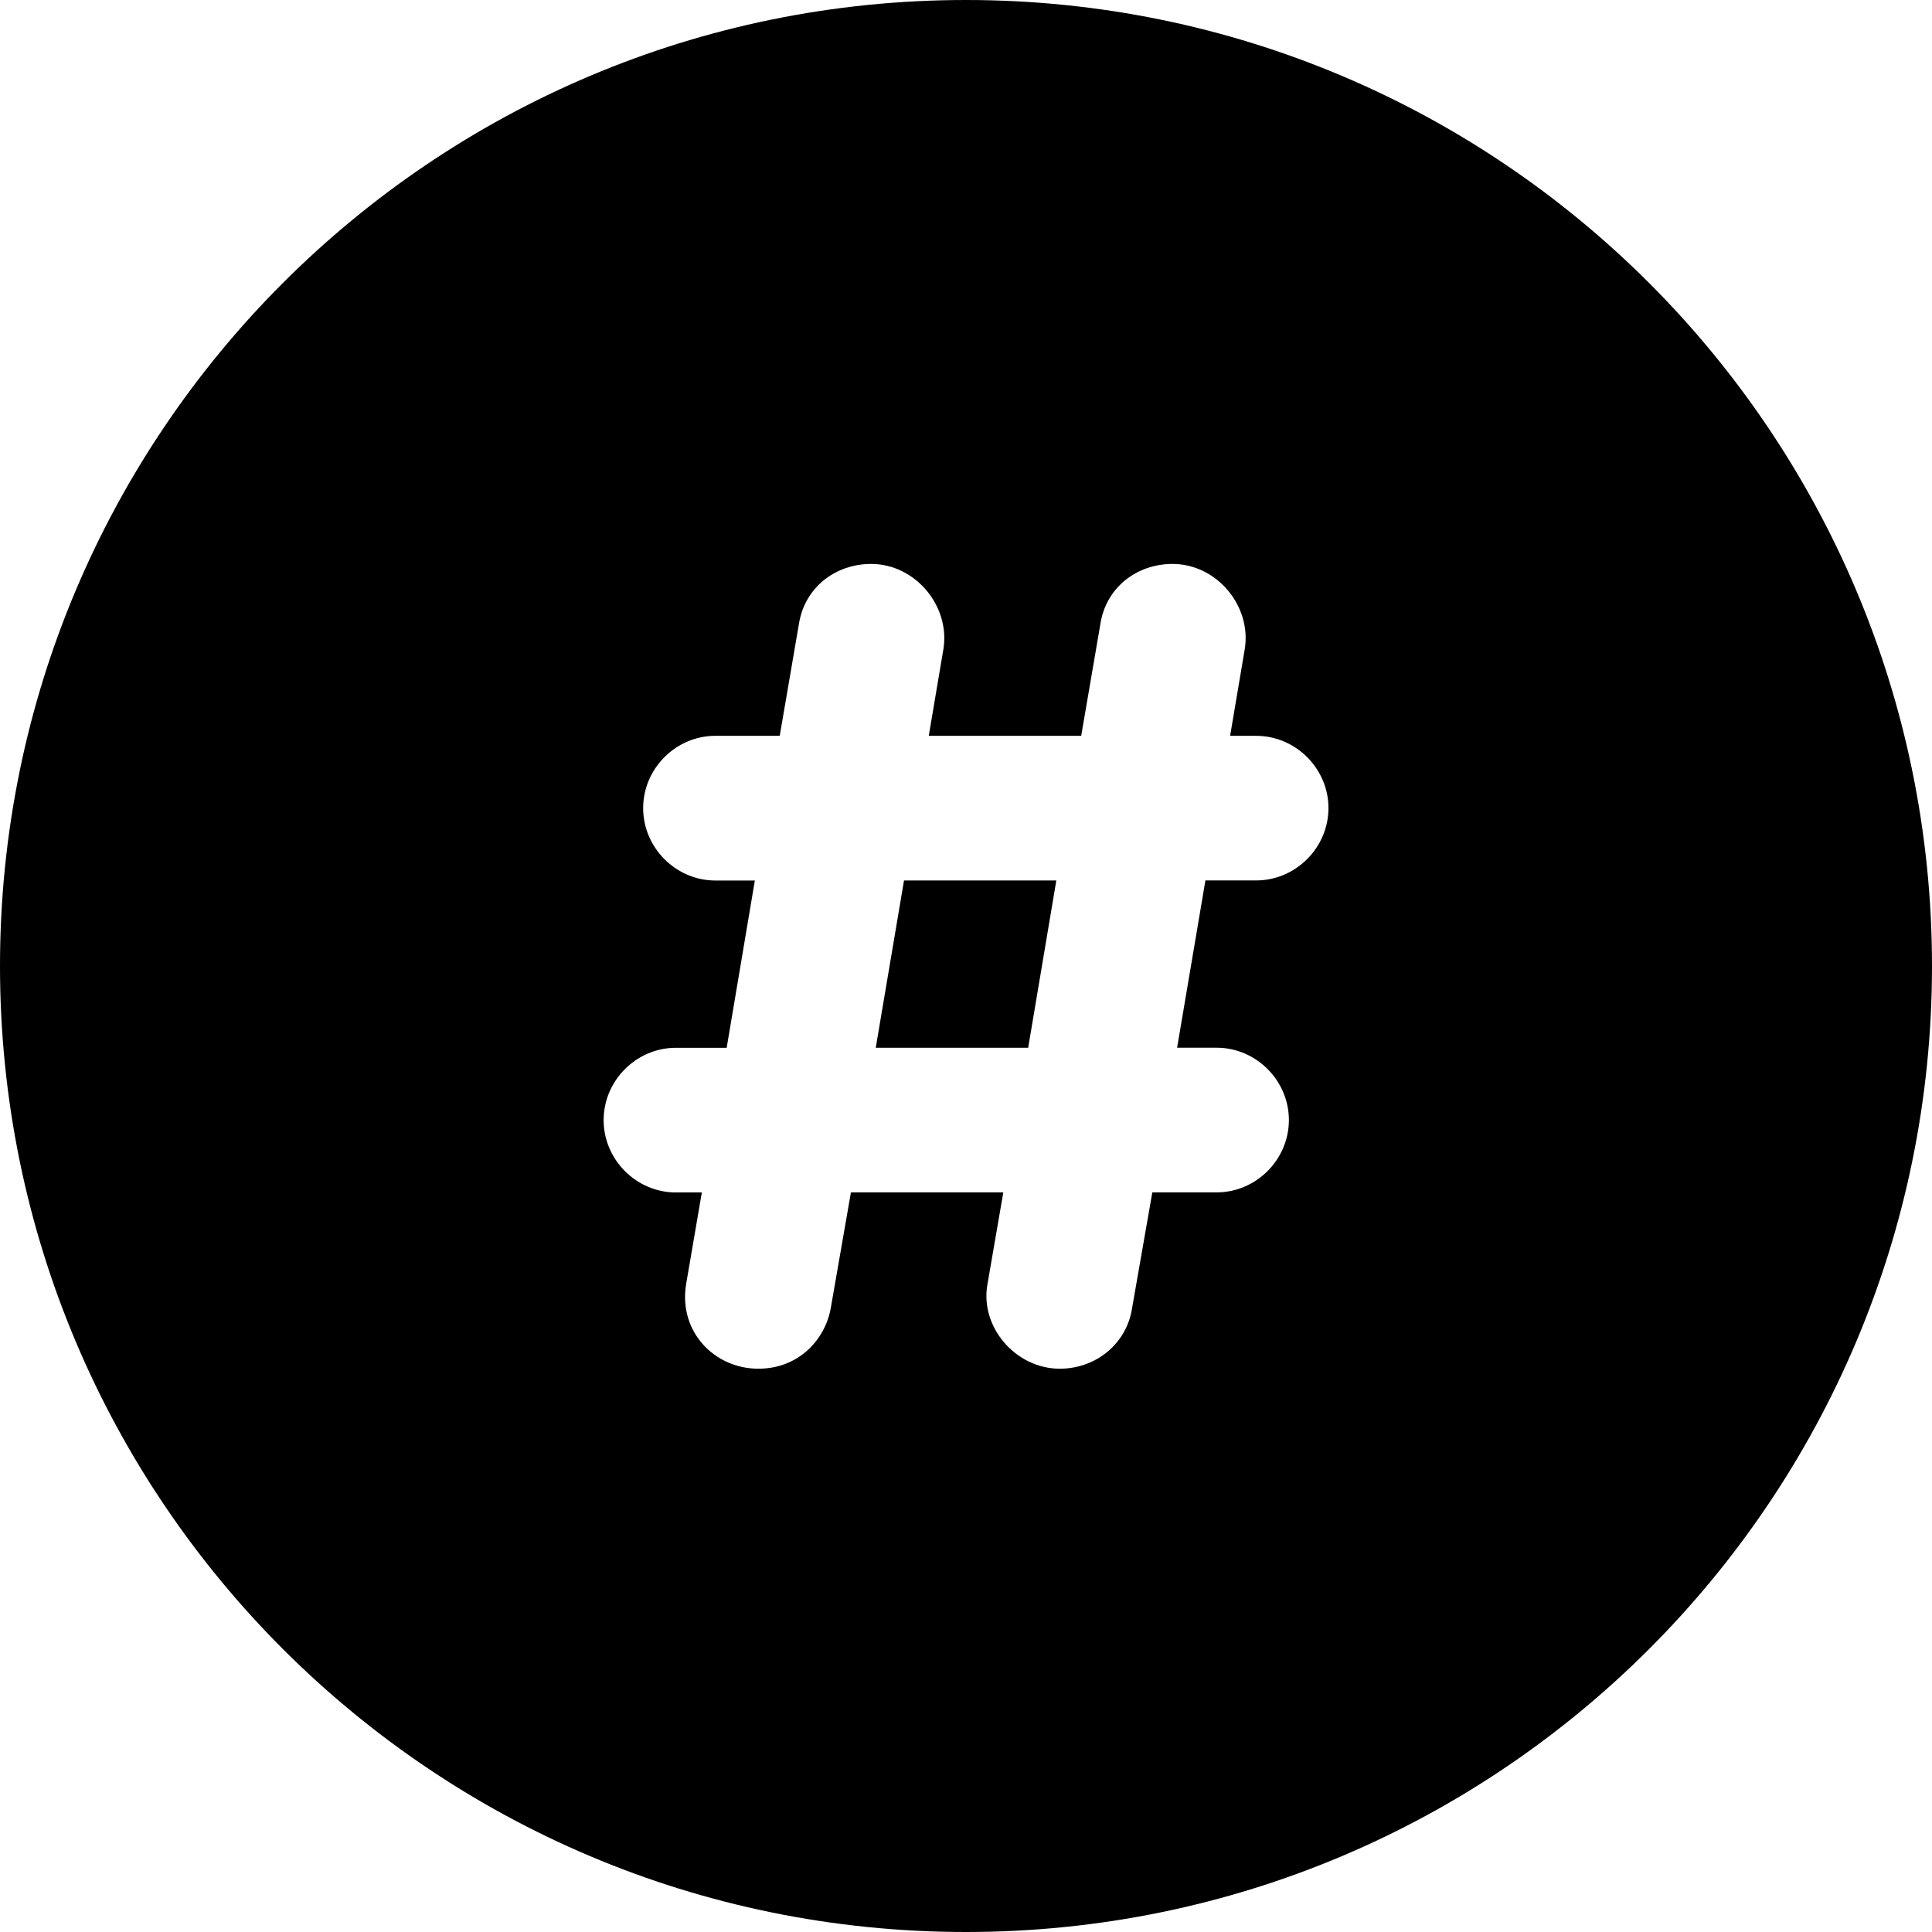 <svg xmlns="http://www.w3.org/2000/svg" width="30" height="30" viewBox="0 0 48 48"><path d="M24 48c-13.255 0-24-10.744-24-24 0-13.255 10.745-24 24-24 13.256 0 24 10.746 24 24 0 13.256-10.744 24-24 24zm7.207-29.719h-.645l.365-2.163c.168-1.067-.699-2.107-1.795-2.107-.896 0-1.654.59-1.793 1.49l-.477 2.78h-3.787l.365-2.163c.167-1.067-.702-2.107-1.796-2.107-.897 0-1.653.59-1.795 1.49l-.477 2.78h-1.599c-.981 0-1.794.814-1.794 1.797s.813 1.798 1.794 1.798h.981l-.7 4.156h-1.263c-.981 0-1.794.814-1.794 1.797s.813 1.797 1.794 1.797h.646l-.39 2.274c-.197 1.18.701 2.105 1.794 2.105 1.01 0 1.655-.73 1.796-1.488l.504-2.893h3.786l-.393 2.276c-.197 1.066.7 2.105 1.796 2.105.896 0 1.654-.617 1.793-1.488l.506-2.893h1.6c.979 0 1.793-.814 1.793-1.797s-.814-1.797-1.793-1.797h-.984l.703-4.156h1.26c.984 0 1.797-.815 1.797-1.798s-.814-1.795-1.798-1.795zm-9.449 7.75l.702-4.156h3.784l-.699 4.156h-3.787z" fill-rule="evenodd" clip-rule="evenodd"></path></svg>